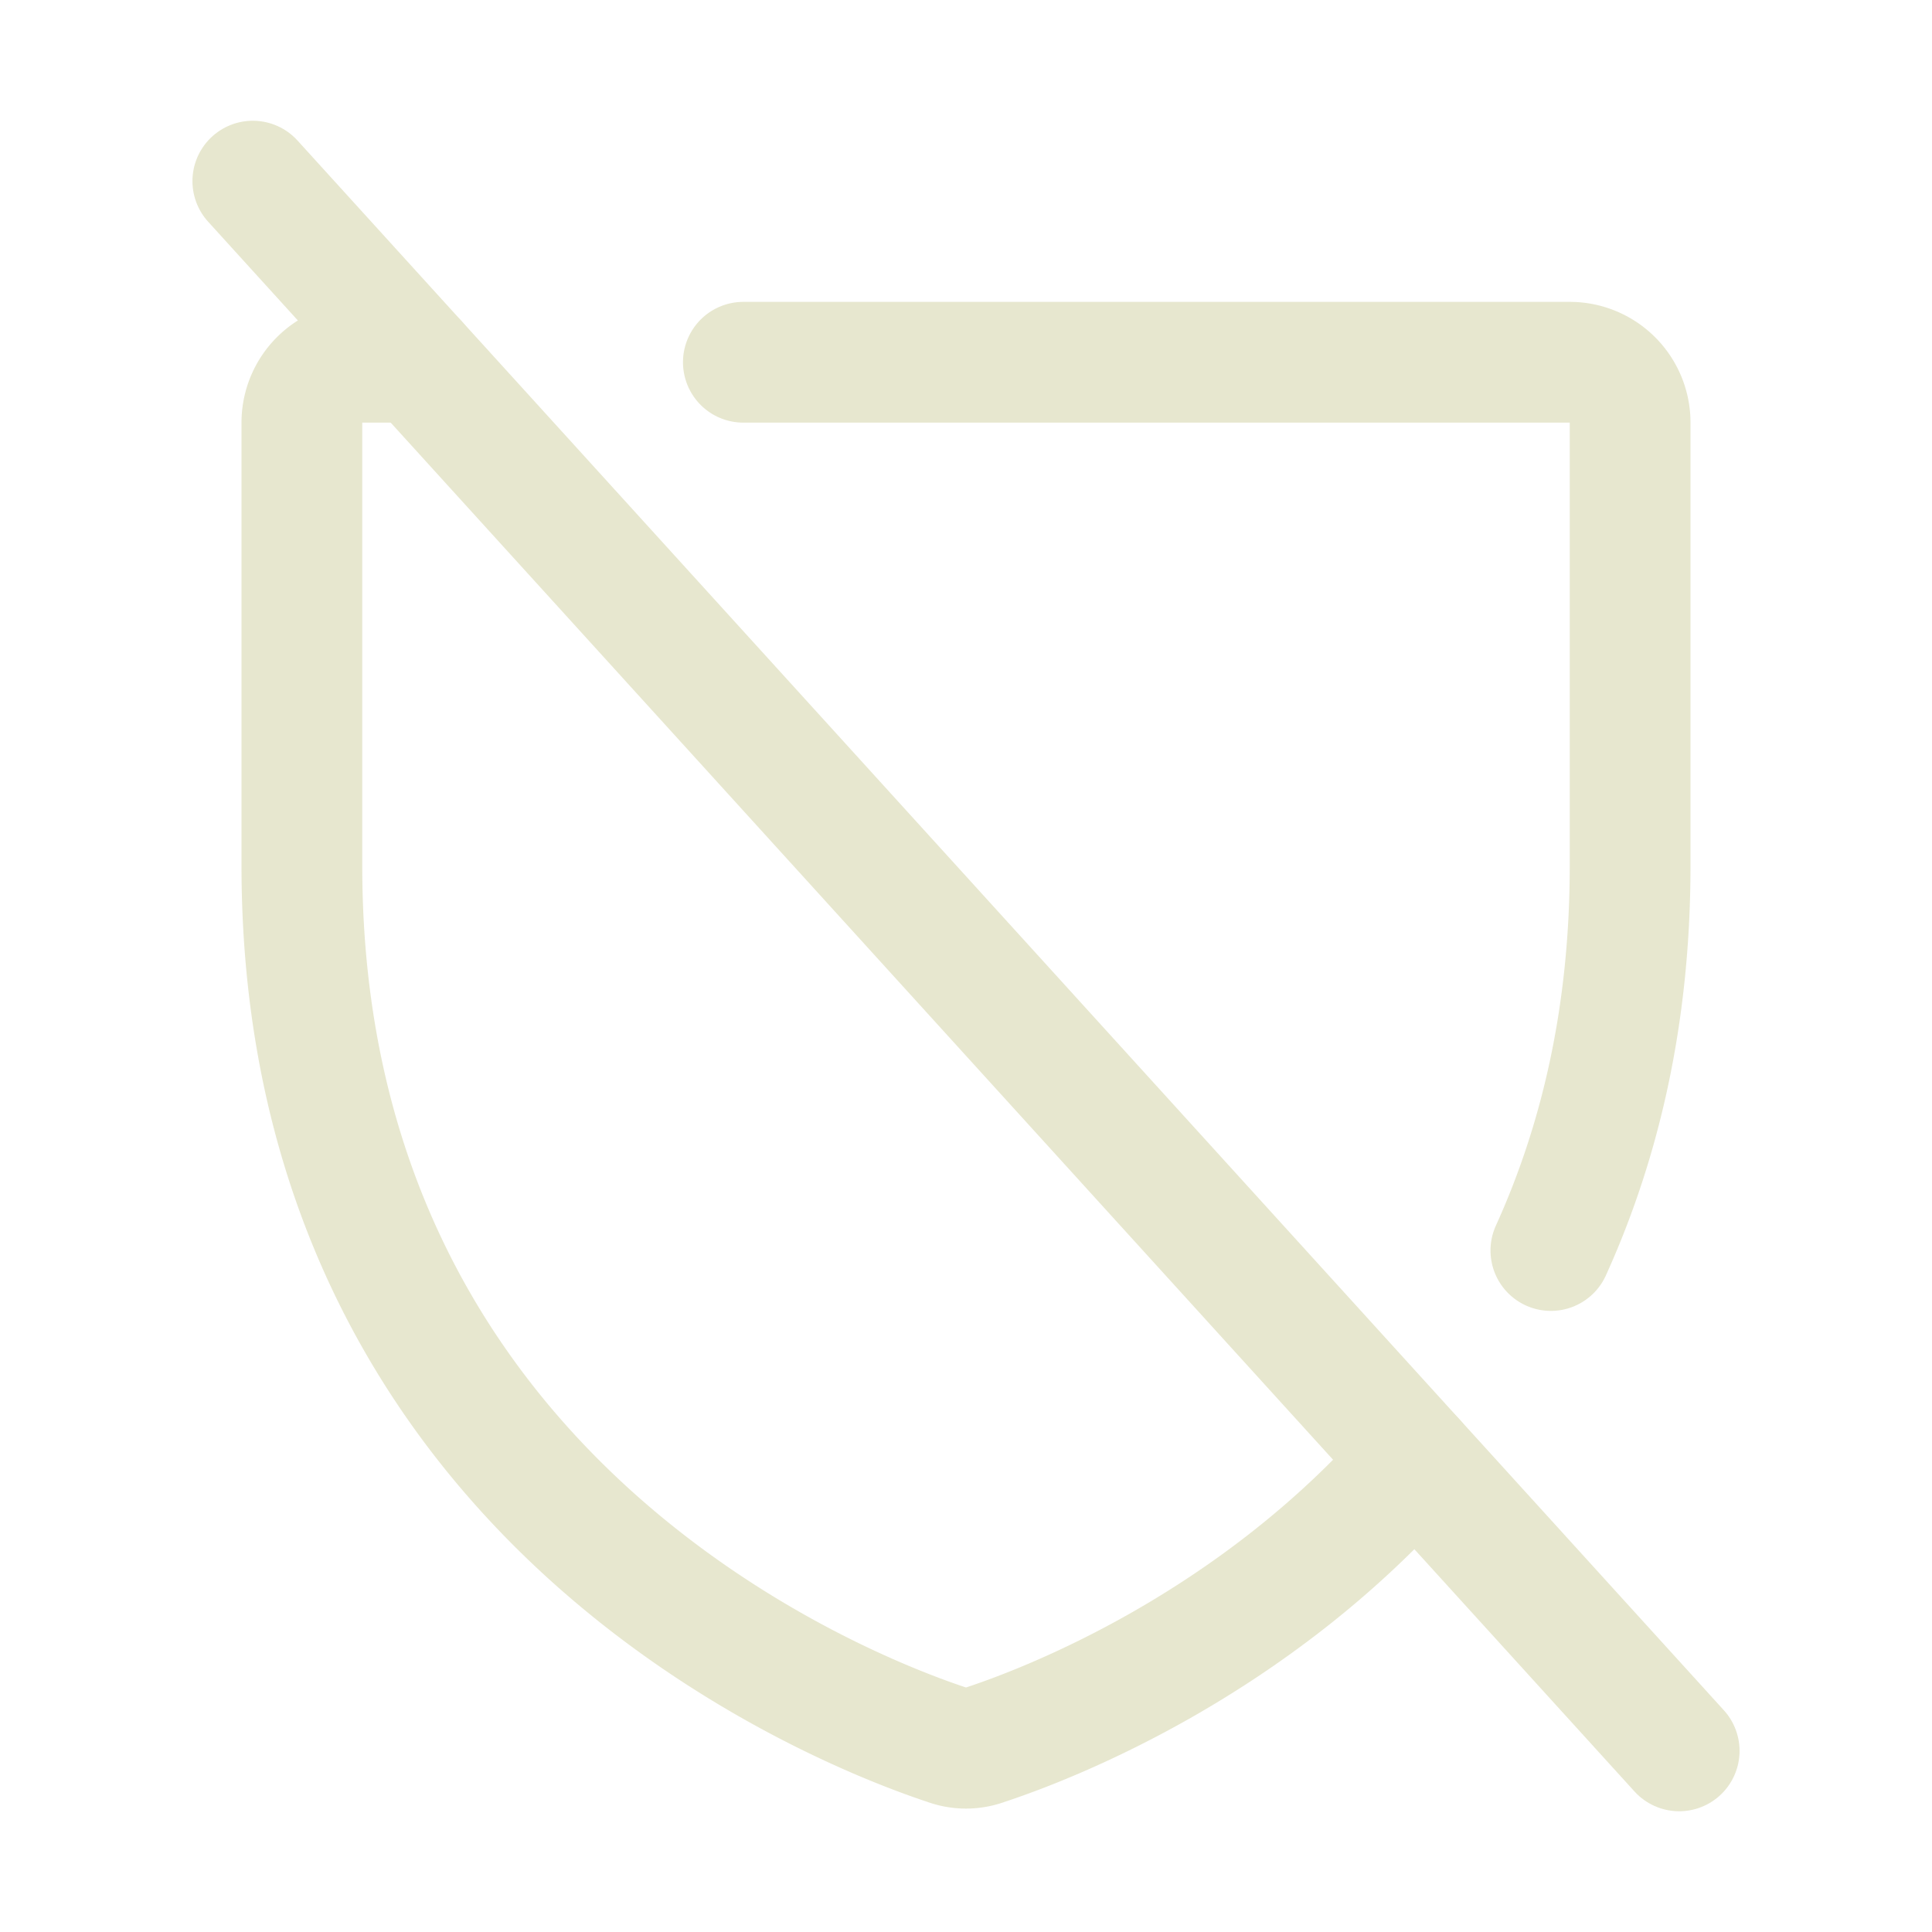 <svg xmlns="http://www.w3.org/2000/svg" width="192" height="192" fill="#e7e7cf" viewBox="0 0 256 256"><rect width="256" height="256" fill="none"></rect><line x1="33.5" y1="24" x2="222.5" y2="232" fill="none" stroke="#e7e7cf" stroke-linecap="round" stroke-linejoin="round" stroke-width="16"></line><path d="M187.5,193.5c-21.5,24.6-48.8,35-57,37.7a7.2,7.2,0,0,1-5,0C111.3,226.5,40,198.7,40,114.7V56a8,8,0,0,1,8-8h7.3" fill="none" stroke="#e7e7cf" stroke-linecap="round" stroke-linejoin="round" stroke-width="16"></path><path d="M98.5,48H208a8,8,0,0,1,8,8v58.7c0,20.1-4.1,36.9-10.5,51" fill="none" stroke="#e7e7cf" stroke-linecap="round" stroke-linejoin="round" stroke-width="16"></path></svg>